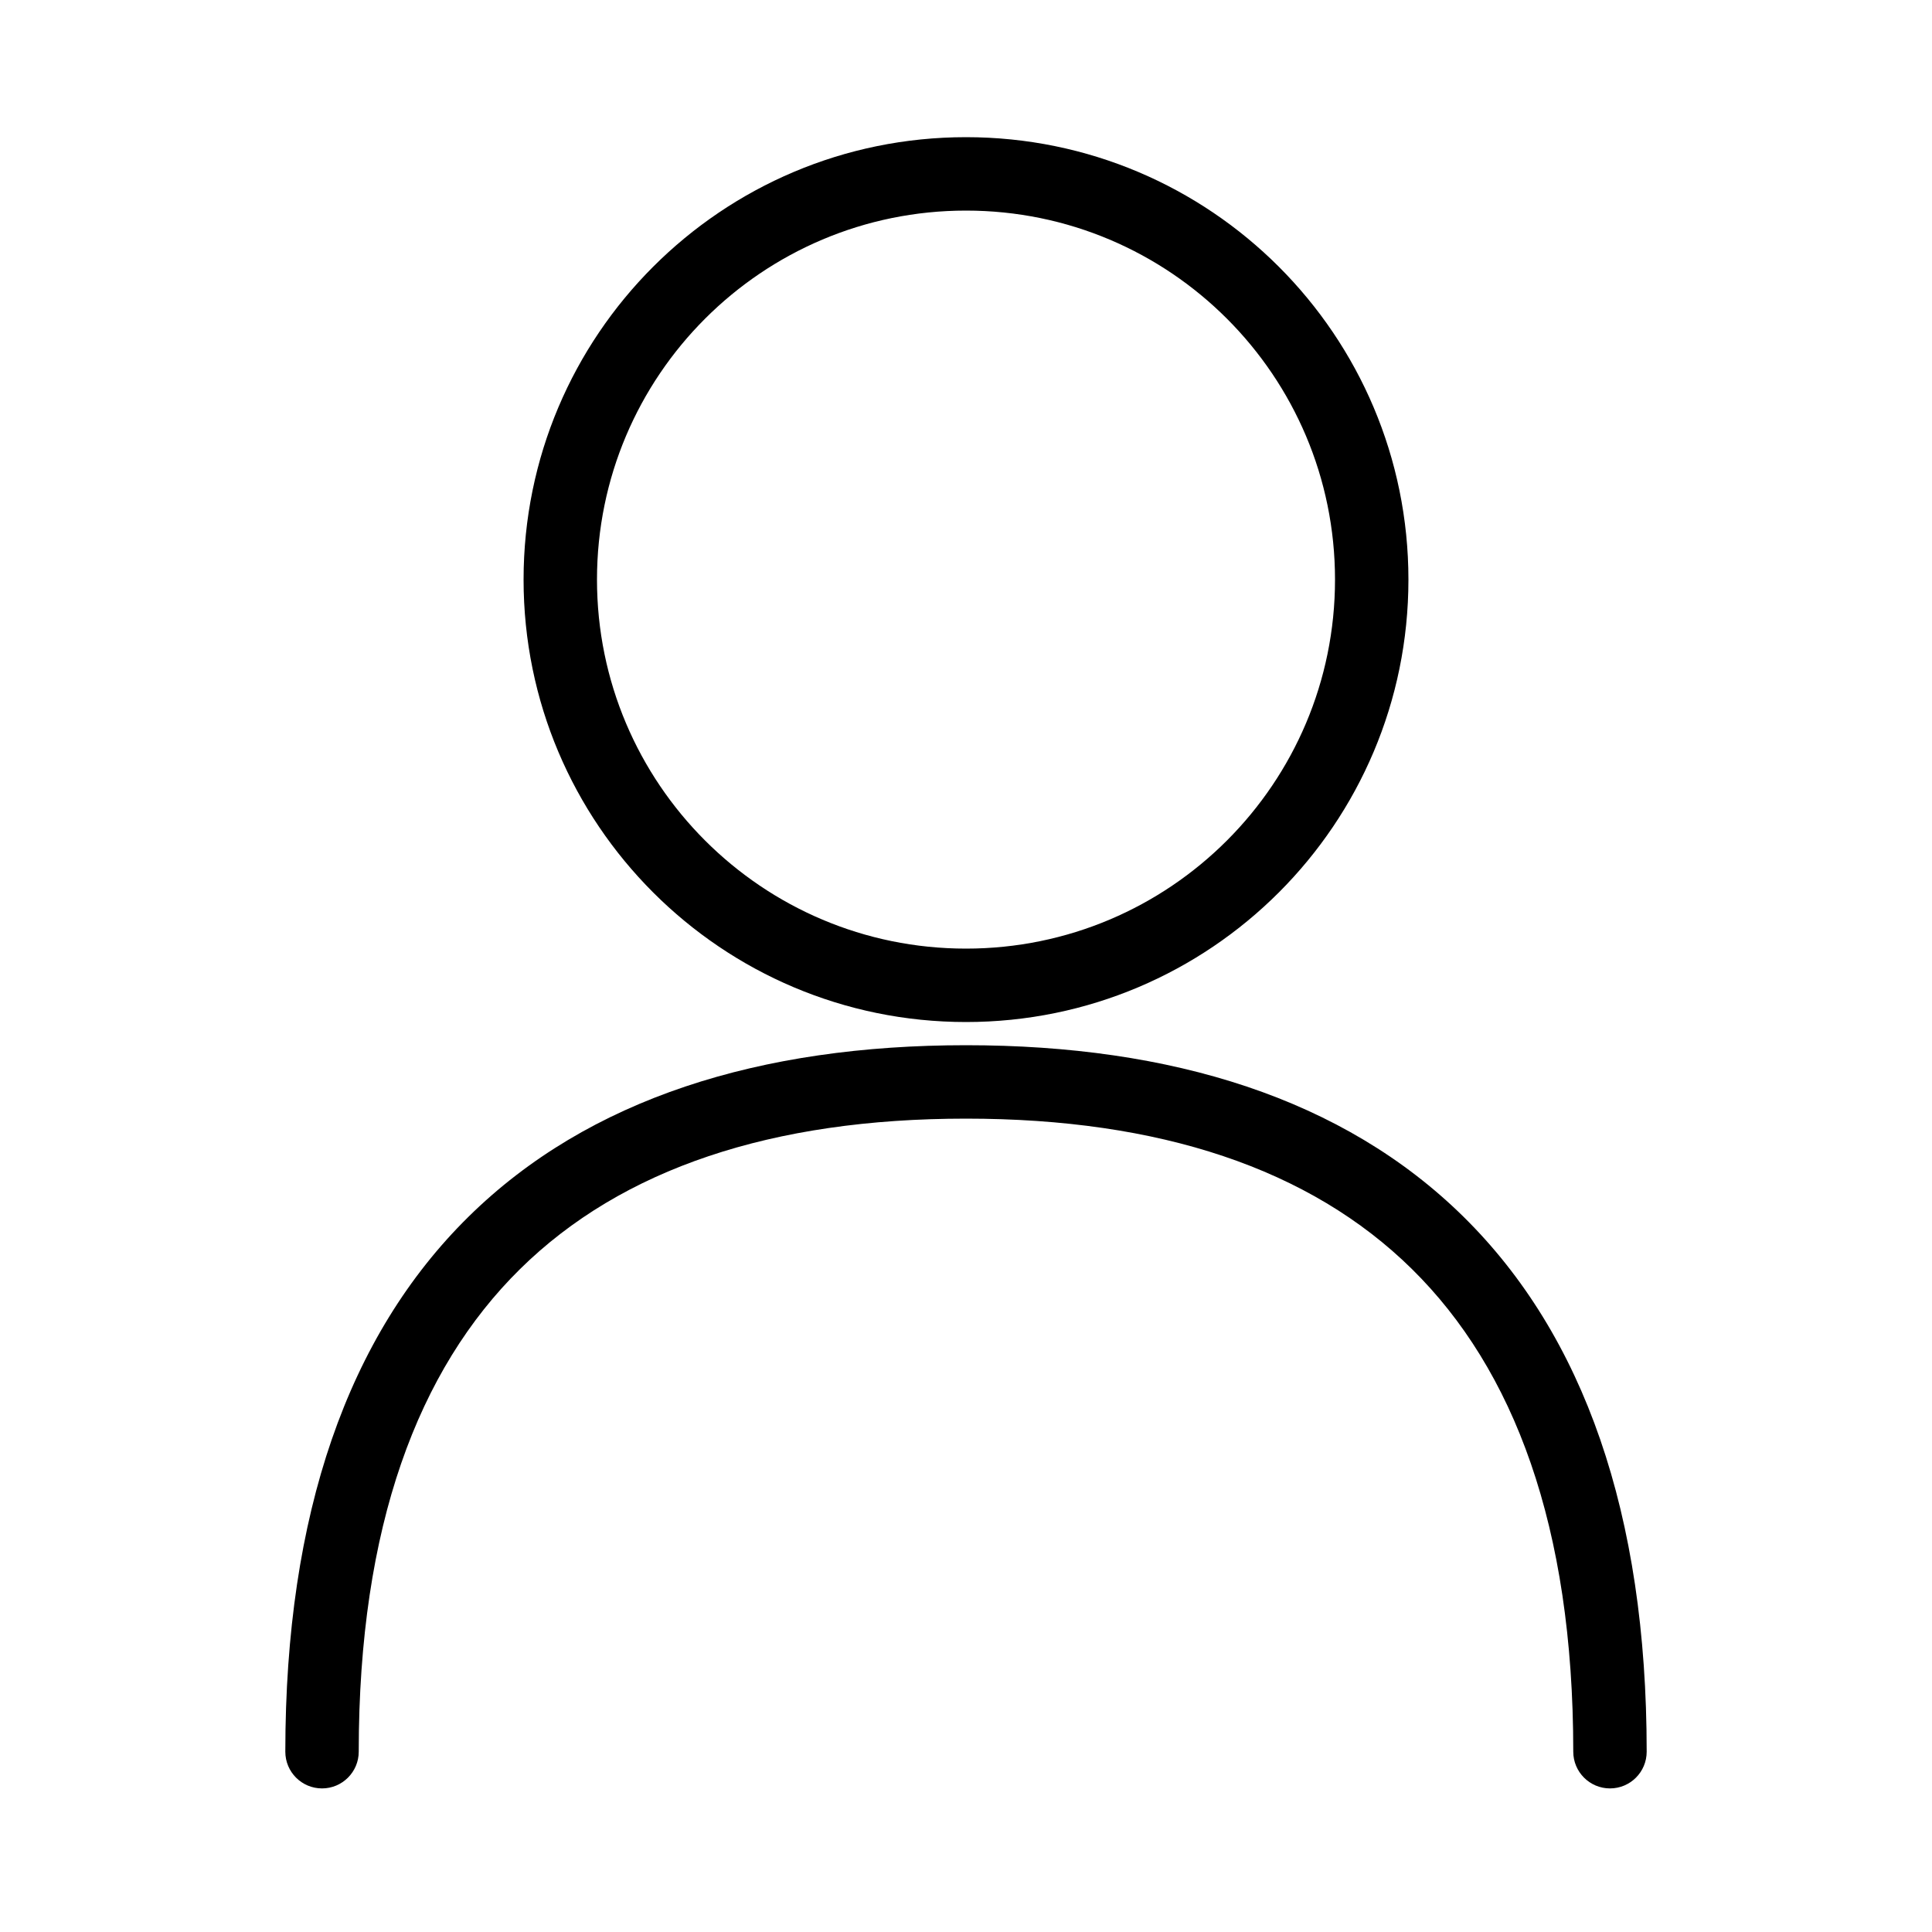 <svg width="25" height="25" viewBox="0 0 25 25" fill="none" xmlns="http://www.w3.org/2000/svg">
<path fill-rule="evenodd" clip-rule="evenodd" d="M12.5 1.775C9.338 1.775 6.775 4.338 6.775 7.5C6.775 10.662 9.338 13.225 12.5 13.225C15.662 13.225 18.225 10.662 18.225 7.5C18.225 4.338 15.662 1.775 12.5 1.775ZM7.725 7.5C7.725 4.863 9.863 2.725 12.5 2.725C15.137 2.725 17.275 4.863 17.275 7.5C17.275 10.137 15.137 12.275 12.5 12.275C9.863 12.275 7.725 10.137 7.725 7.5ZM4.642 22.667C4.642 19.747 5.411 17.721 6.729 16.422C8.049 15.121 9.993 14.475 12.5 14.475C15.007 14.475 16.951 15.121 18.271 16.422C19.589 17.721 20.358 19.747 20.358 22.667C20.358 22.929 20.571 23.142 20.833 23.142C21.096 23.142 21.308 22.929 21.308 22.667C21.308 19.587 20.494 17.279 18.938 15.745C17.382 14.212 15.16 13.525 12.5 13.525C9.84 13.525 7.618 14.212 6.062 15.745C4.505 17.279 3.692 19.587 3.692 22.667C3.692 22.929 3.904 23.142 4.167 23.142C4.429 23.142 4.642 22.929 4.642 22.667Z" fill="black"/>
</svg>
